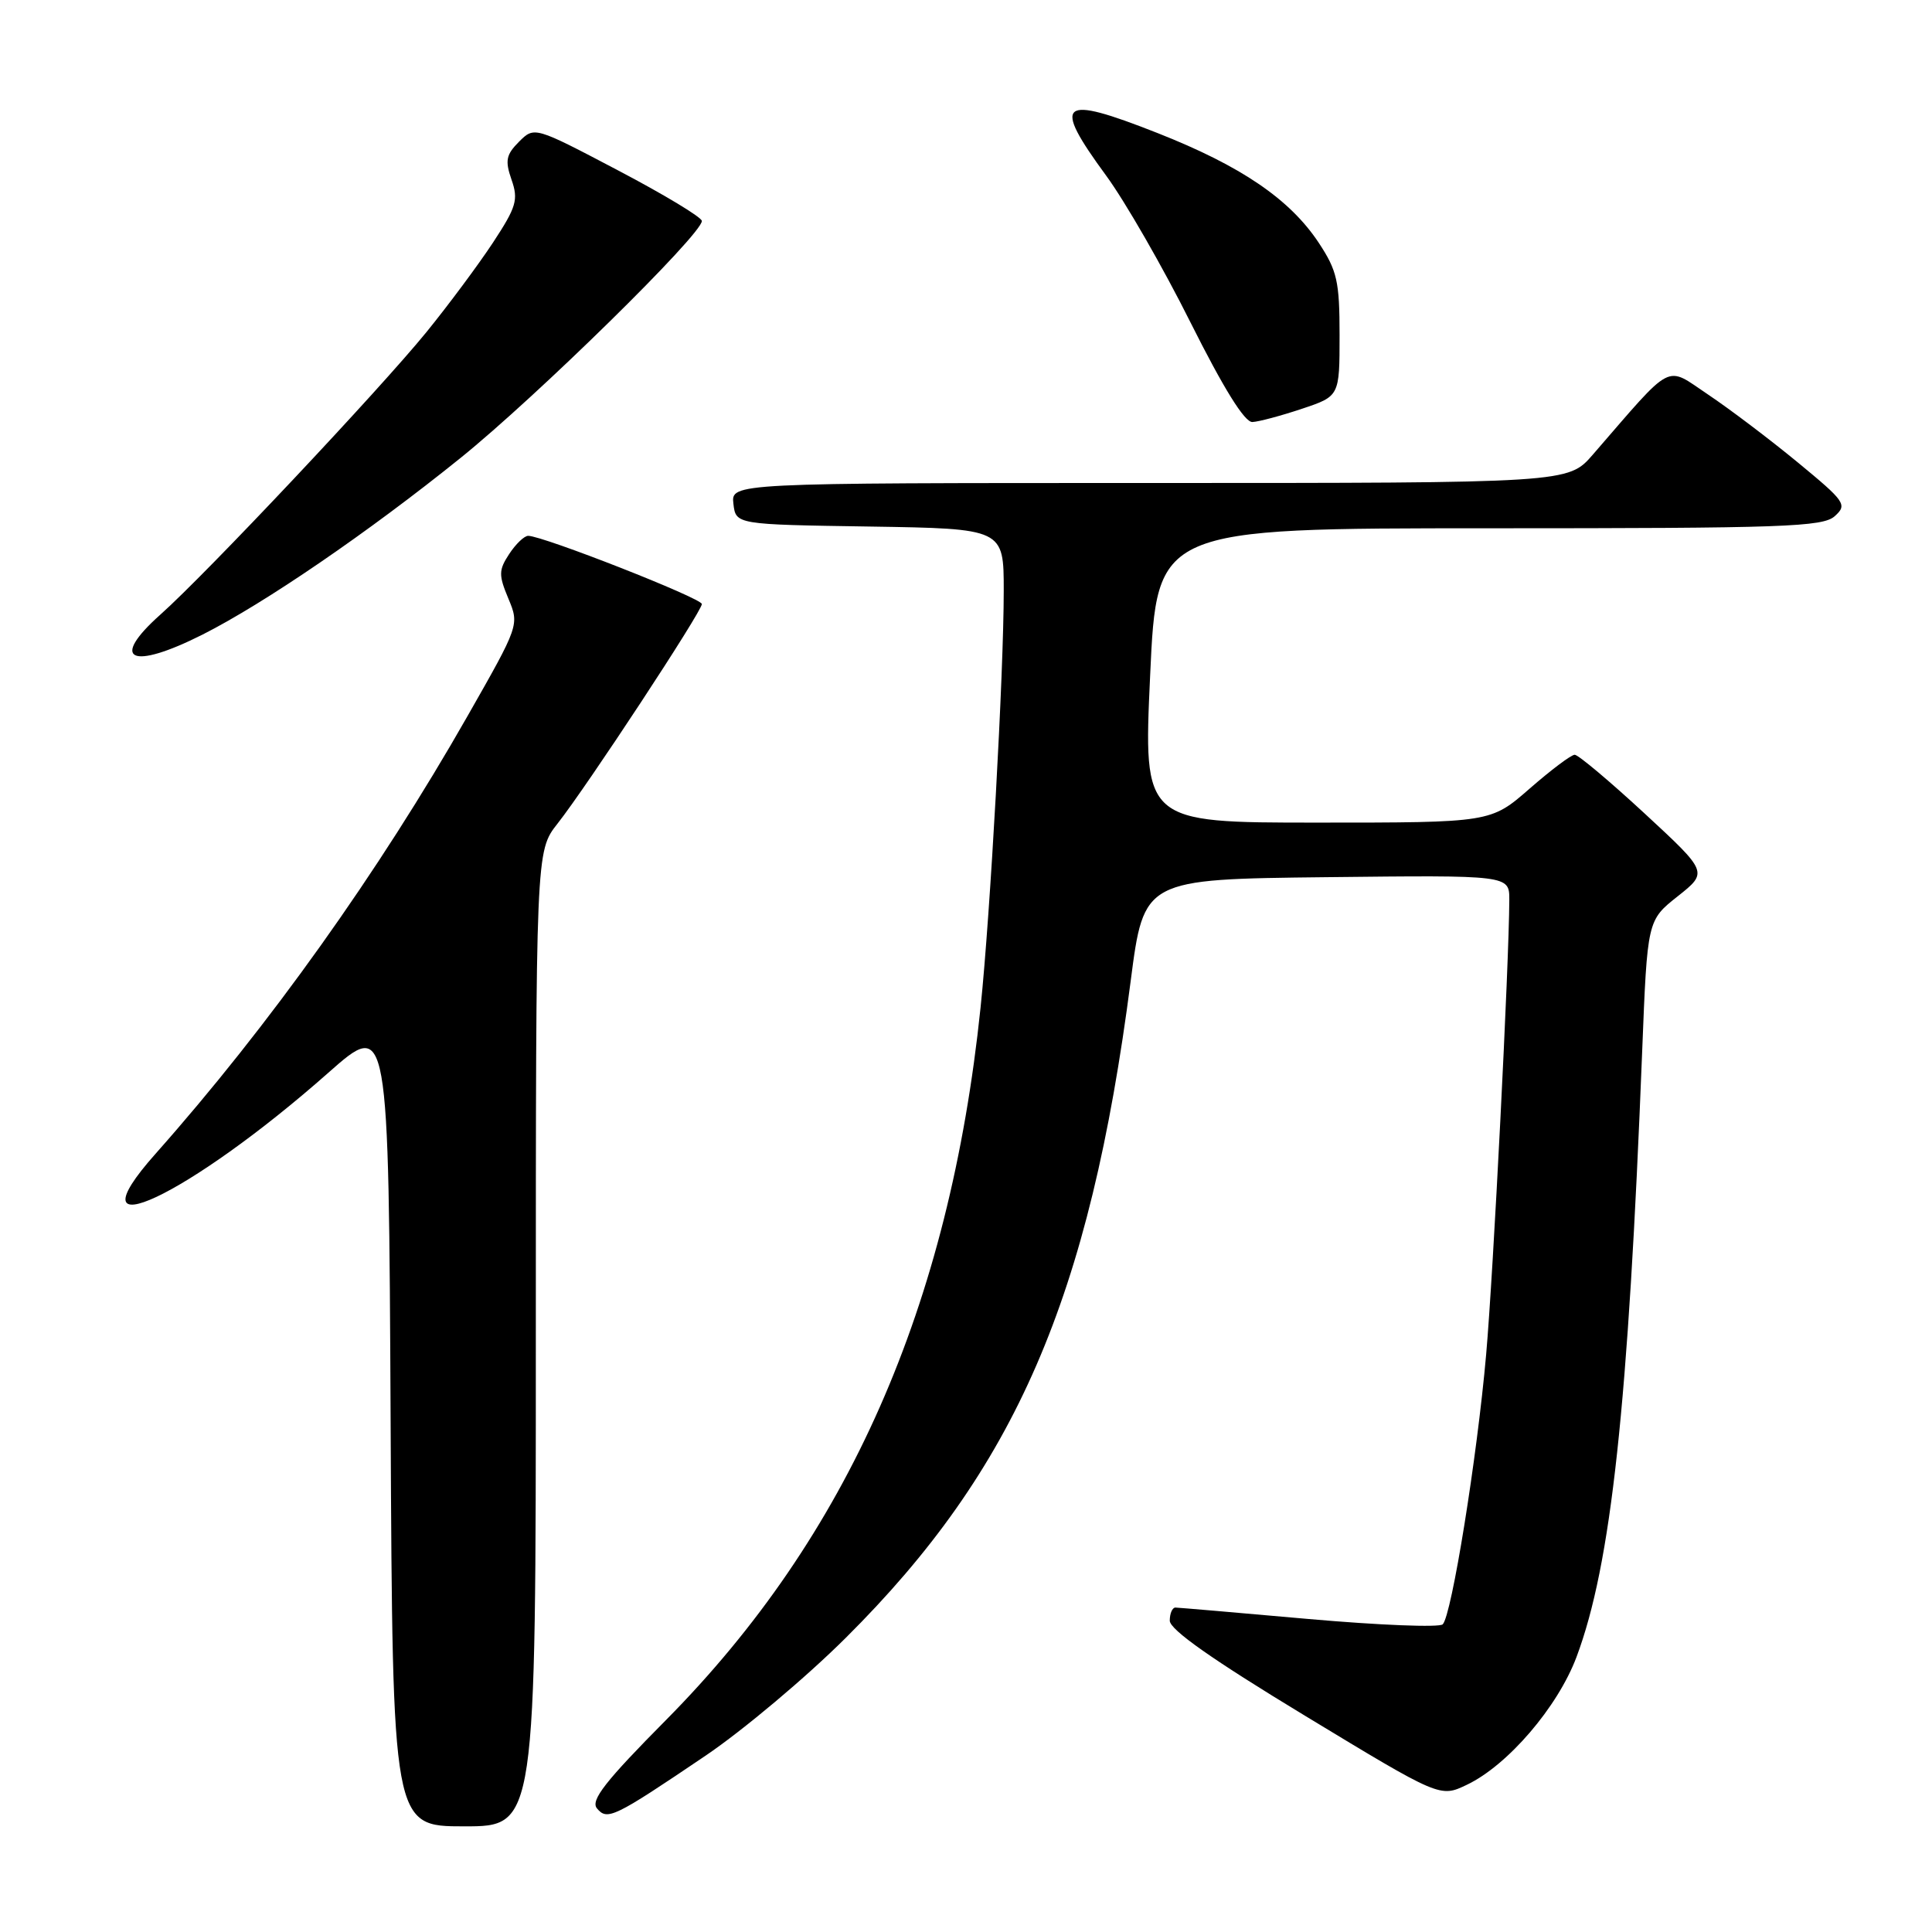 <?xml version="1.0" encoding="UTF-8" standalone="no"?>
<!DOCTYPE svg PUBLIC "-//W3C//DTD SVG 1.1//EN" "http://www.w3.org/Graphics/SVG/1.1/DTD/svg11.dtd" >
<svg xmlns="http://www.w3.org/2000/svg" xmlns:xlink="http://www.w3.org/1999/xlink" version="1.1" viewBox="0 0 256 256">
 <g >
 <path fill="currentColor"
d=" M 71.00 177.39 C 71.00 112.79 71.00 112.79 73.87 109.14 C 77.80 104.15 93.00 81.02 93.00 80.04 C 93.00 79.27 71.93 71.00 69.99 71.00 C 69.47 71.00 68.34 72.08 67.47 73.41 C 66.07 75.54 66.06 76.20 67.36 79.31 C 68.82 82.81 68.81 82.84 61.94 94.90 C 50.17 115.57 35.62 135.97 20.61 152.88 C 8.89 166.07 24.97 158.53 43.50 142.15 C 51.50 135.08 51.50 135.08 51.76 188.54 C 52.02 242.00 52.02 242.00 61.51 242.00 C 71.00 242.00 71.00 242.00 71.00 177.39 Z  M 93.50 232.63 C 98.45 229.28 106.81 222.26 112.07 217.02 C 134.56 194.65 144.38 172.01 149.82 130.00 C 151.57 116.50 151.57 116.50 175.79 116.23 C 200.00 115.96 200.00 115.96 199.99 119.23 C 199.96 127.63 197.87 168.78 196.92 179.50 C 195.72 193.15 192.35 214.05 191.17 215.23 C 190.73 215.67 182.75 215.35 173.44 214.53 C 164.12 213.70 156.16 213.02 155.75 213.01 C 155.34 213.01 155.00 213.79 155.00 214.75 C 155.01 215.95 160.68 219.93 172.91 227.34 C 190.81 238.19 190.81 238.19 194.35 236.50 C 199.77 233.93 206.41 226.19 208.90 219.55 C 213.49 207.28 215.75 186.38 217.60 139.22 C 218.28 121.95 218.28 121.95 222.31 118.76 C 226.33 115.57 226.33 115.57 217.92 107.79 C 213.29 103.51 209.12 100.01 208.66 100.01 C 208.20 100.00 205.51 102.03 202.68 104.50 C 197.53 109.00 197.53 109.00 174.52 109.00 C 151.50 109.00 151.50 109.00 152.40 89.50 C 153.29 70.00 153.29 70.00 197.32 70.00 C 236.38 70.00 241.54 69.82 243.12 68.39 C 244.80 66.87 244.52 66.47 238.20 61.26 C 234.51 58.22 229.17 54.18 226.33 52.28 C 220.57 48.43 221.90 47.74 211.05 60.25 C 207.79 64.00 207.79 64.00 152.33 64.00 C 96.87 64.00 96.87 64.00 97.18 66.75 C 97.50 69.50 97.50 69.50 115.25 69.77 C 133.00 70.05 133.00 70.05 133.00 78.27 C 133.00 89.19 131.23 120.98 129.93 133.50 C 125.81 173.08 112.36 203.56 88.27 227.89 C 80.20 236.03 78.22 238.56 79.10 239.62 C 80.47 241.27 81.34 240.85 93.50 232.63 Z  M 26.85 84.08 C 35.08 79.92 48.79 70.54 61.00 60.70 C 71.10 52.56 93.00 31.06 93.00 29.28 C 93.00 28.80 88.01 25.79 81.90 22.58 C 70.81 16.75 70.81 16.75 68.77 18.78 C 67.06 20.50 66.90 21.28 67.78 23.81 C 68.71 26.46 68.43 27.42 65.32 32.15 C 63.38 35.09 59.42 40.42 56.51 44.00 C 50.30 51.63 27.37 75.99 21.26 81.43 C 14.45 87.50 17.35 88.87 26.85 84.08 Z  M 172.50 54.17 C 177.50 52.50 177.50 52.50 177.50 44.42 C 177.50 37.28 177.18 35.87 174.74 32.17 C 170.91 26.39 164.46 22.00 153.38 17.63 C 140.39 12.51 139.33 13.39 146.57 23.27 C 149.08 26.69 154.12 35.46 157.76 42.75 C 162.14 51.49 164.92 55.97 165.95 55.92 C 166.80 55.88 169.75 55.09 172.50 54.17 Z "/>
</g>
</svg>